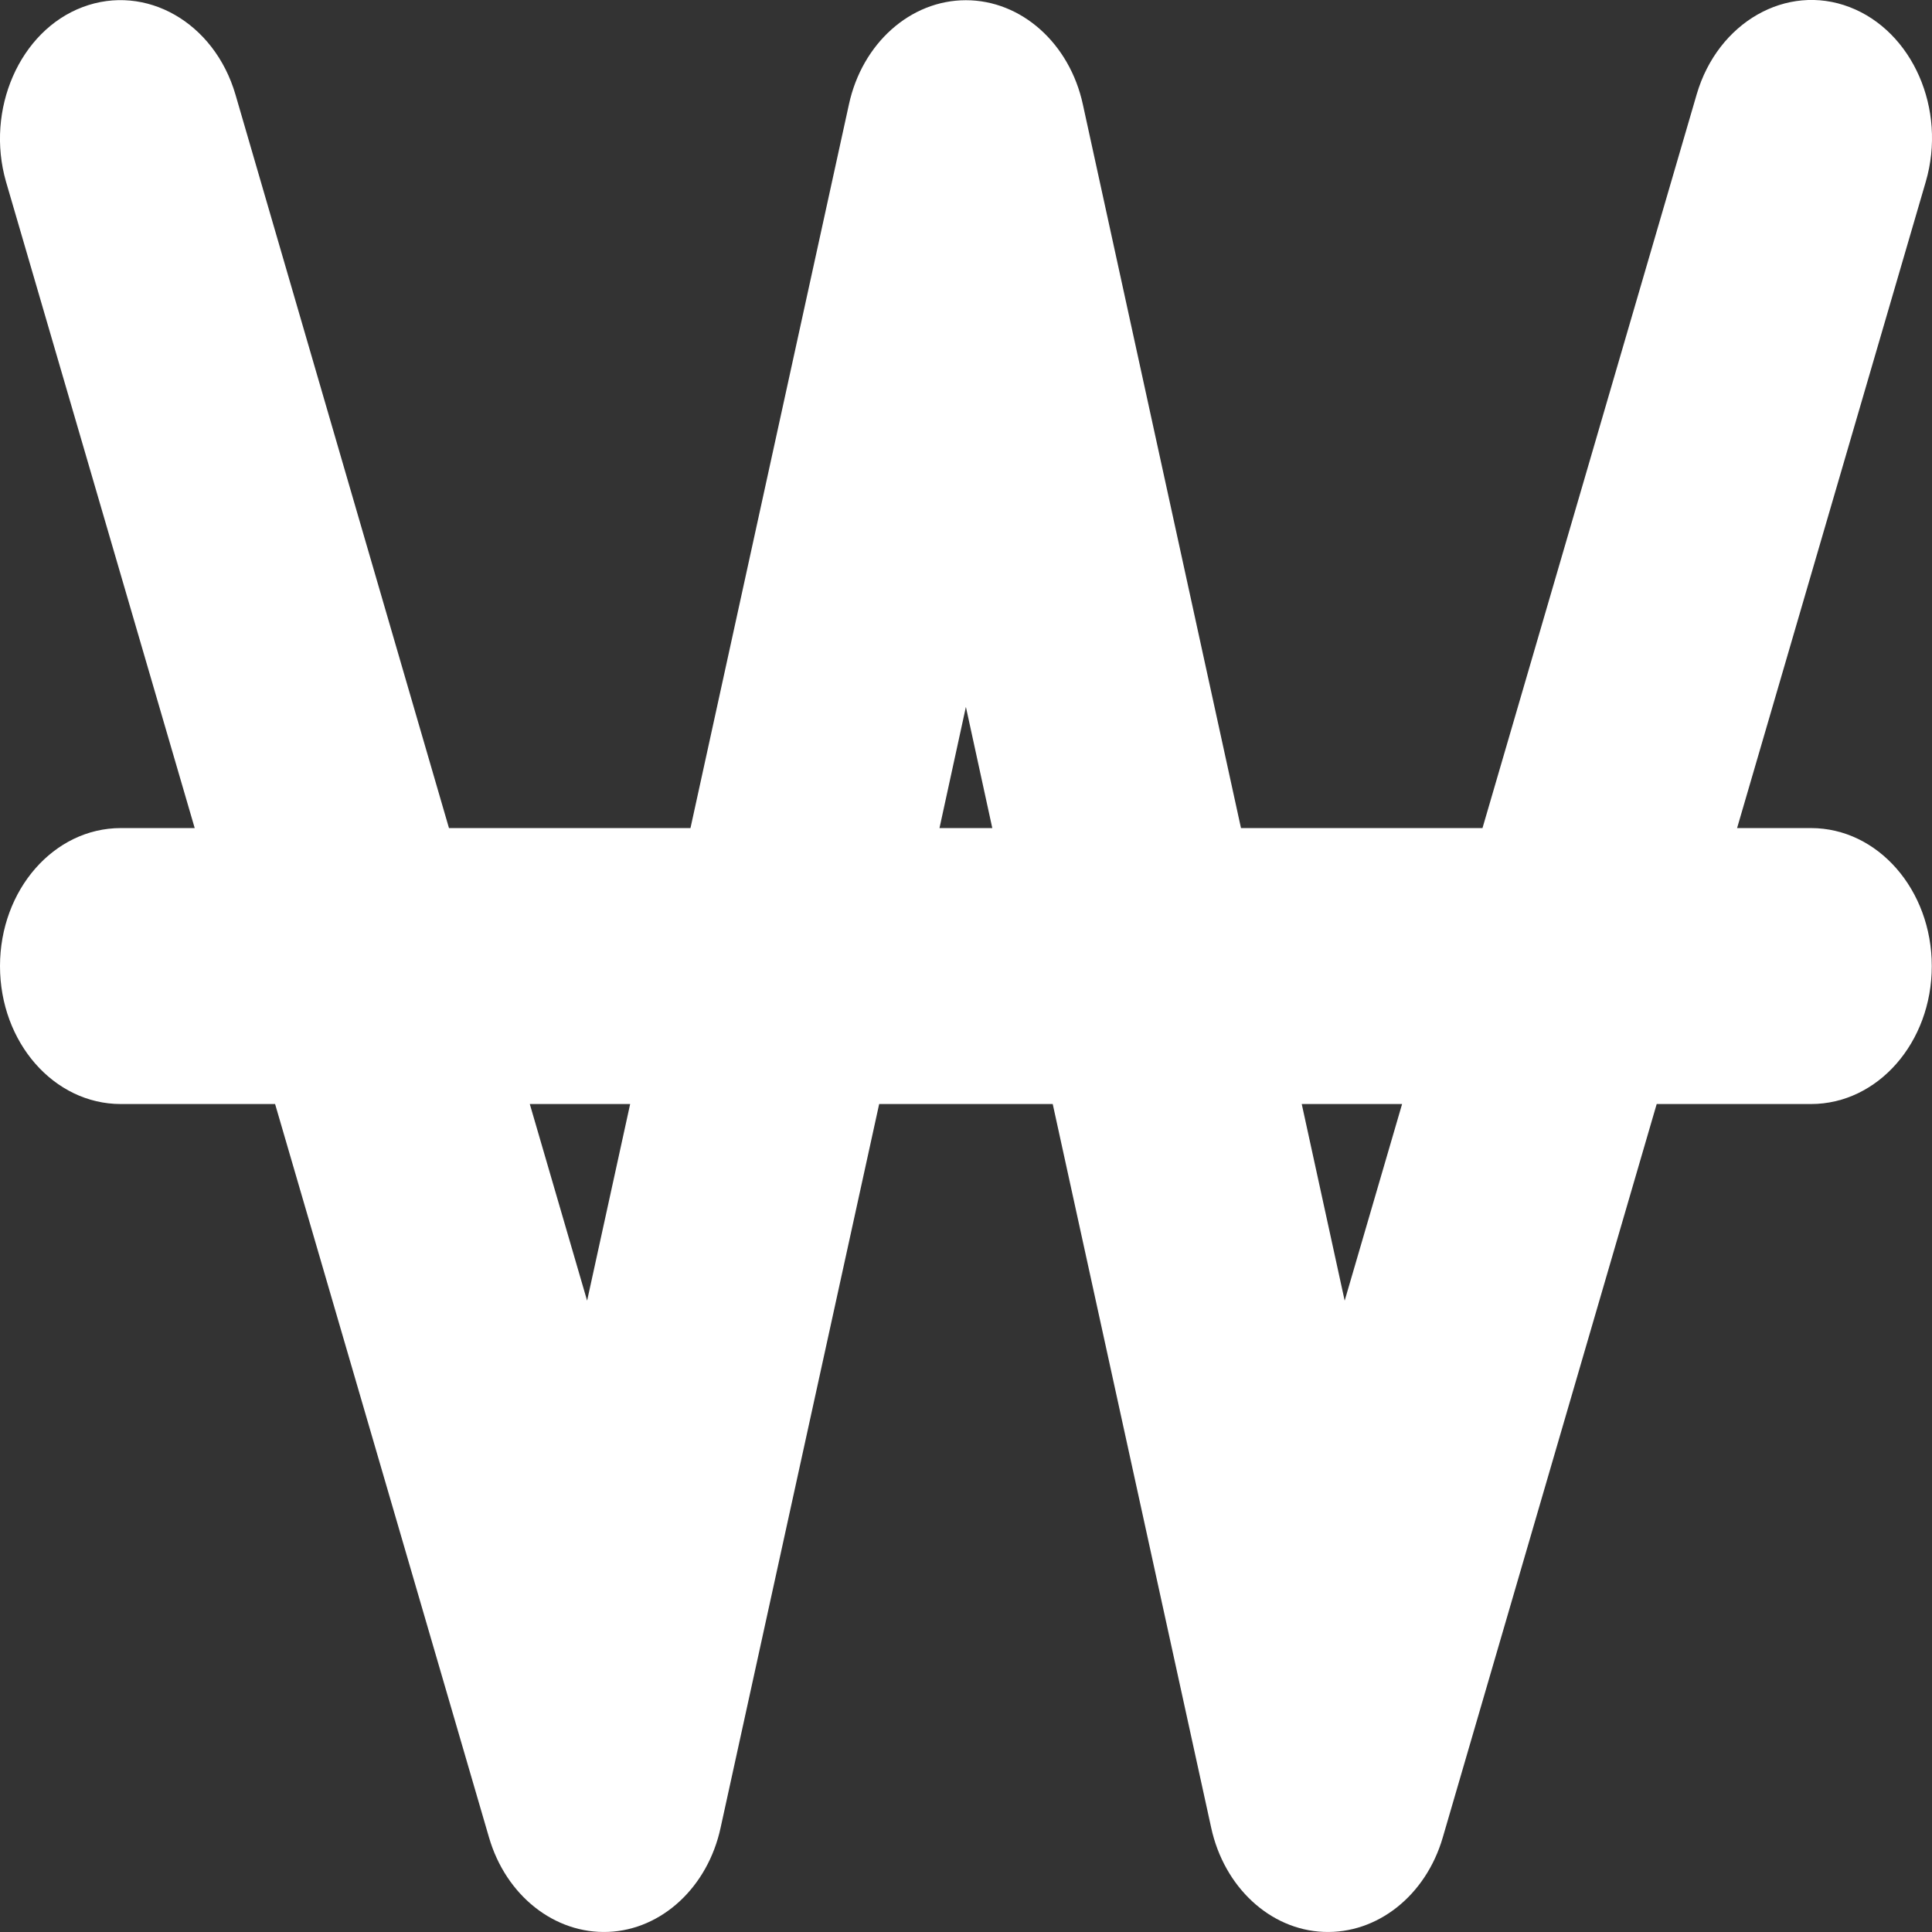 <svg width="18" height="18" viewBox="0 0 18 18" fill="none" xmlns="http://www.w3.org/2000/svg">
<rect x="0" y="0" width="18" height="18" fill="#333333" stroke="none"/>
<path d="M2.194 0.882C1.997 0.207 1.357 -0.155 0.77 0.066C0.183 0.287 -0.137 1.022 0.056 1.693L1.814 7.715H1.125C0.503 7.715 0 8.29 0 9.001C0 9.712 0.503 10.286 1.125 10.286H2.563L4.556 17.119C4.714 17.662 5.168 18.019 5.667 17.999C6.166 17.979 6.595 17.581 6.714 17.027L8.191 10.286H9.808L11.284 17.027C11.404 17.581 11.832 17.979 12.332 17.999C12.831 18.019 13.284 17.662 13.442 17.119L15.435 10.286H16.873C17.495 10.286 17.998 9.712 17.998 9.001C17.998 8.29 17.495 7.715 16.873 7.715H16.184L17.942 1.693C18.139 1.018 17.819 0.291 17.232 0.066C16.645 -0.159 16.005 0.207 15.808 0.878L13.812 7.715H11.562L10.089 0.974C9.966 0.404 9.516 0.002 8.999 0.002C8.482 0.002 8.032 0.404 7.909 0.974L6.433 7.715H4.183L2.194 0.882ZM4.936 10.286H5.871L5.47 12.118L4.936 10.286ZM8.753 7.715L8.999 6.586L9.245 7.715H8.753ZM12.128 10.286H13.063L12.528 12.118L12.128 10.286Z" fill="white"/>
</svg>
